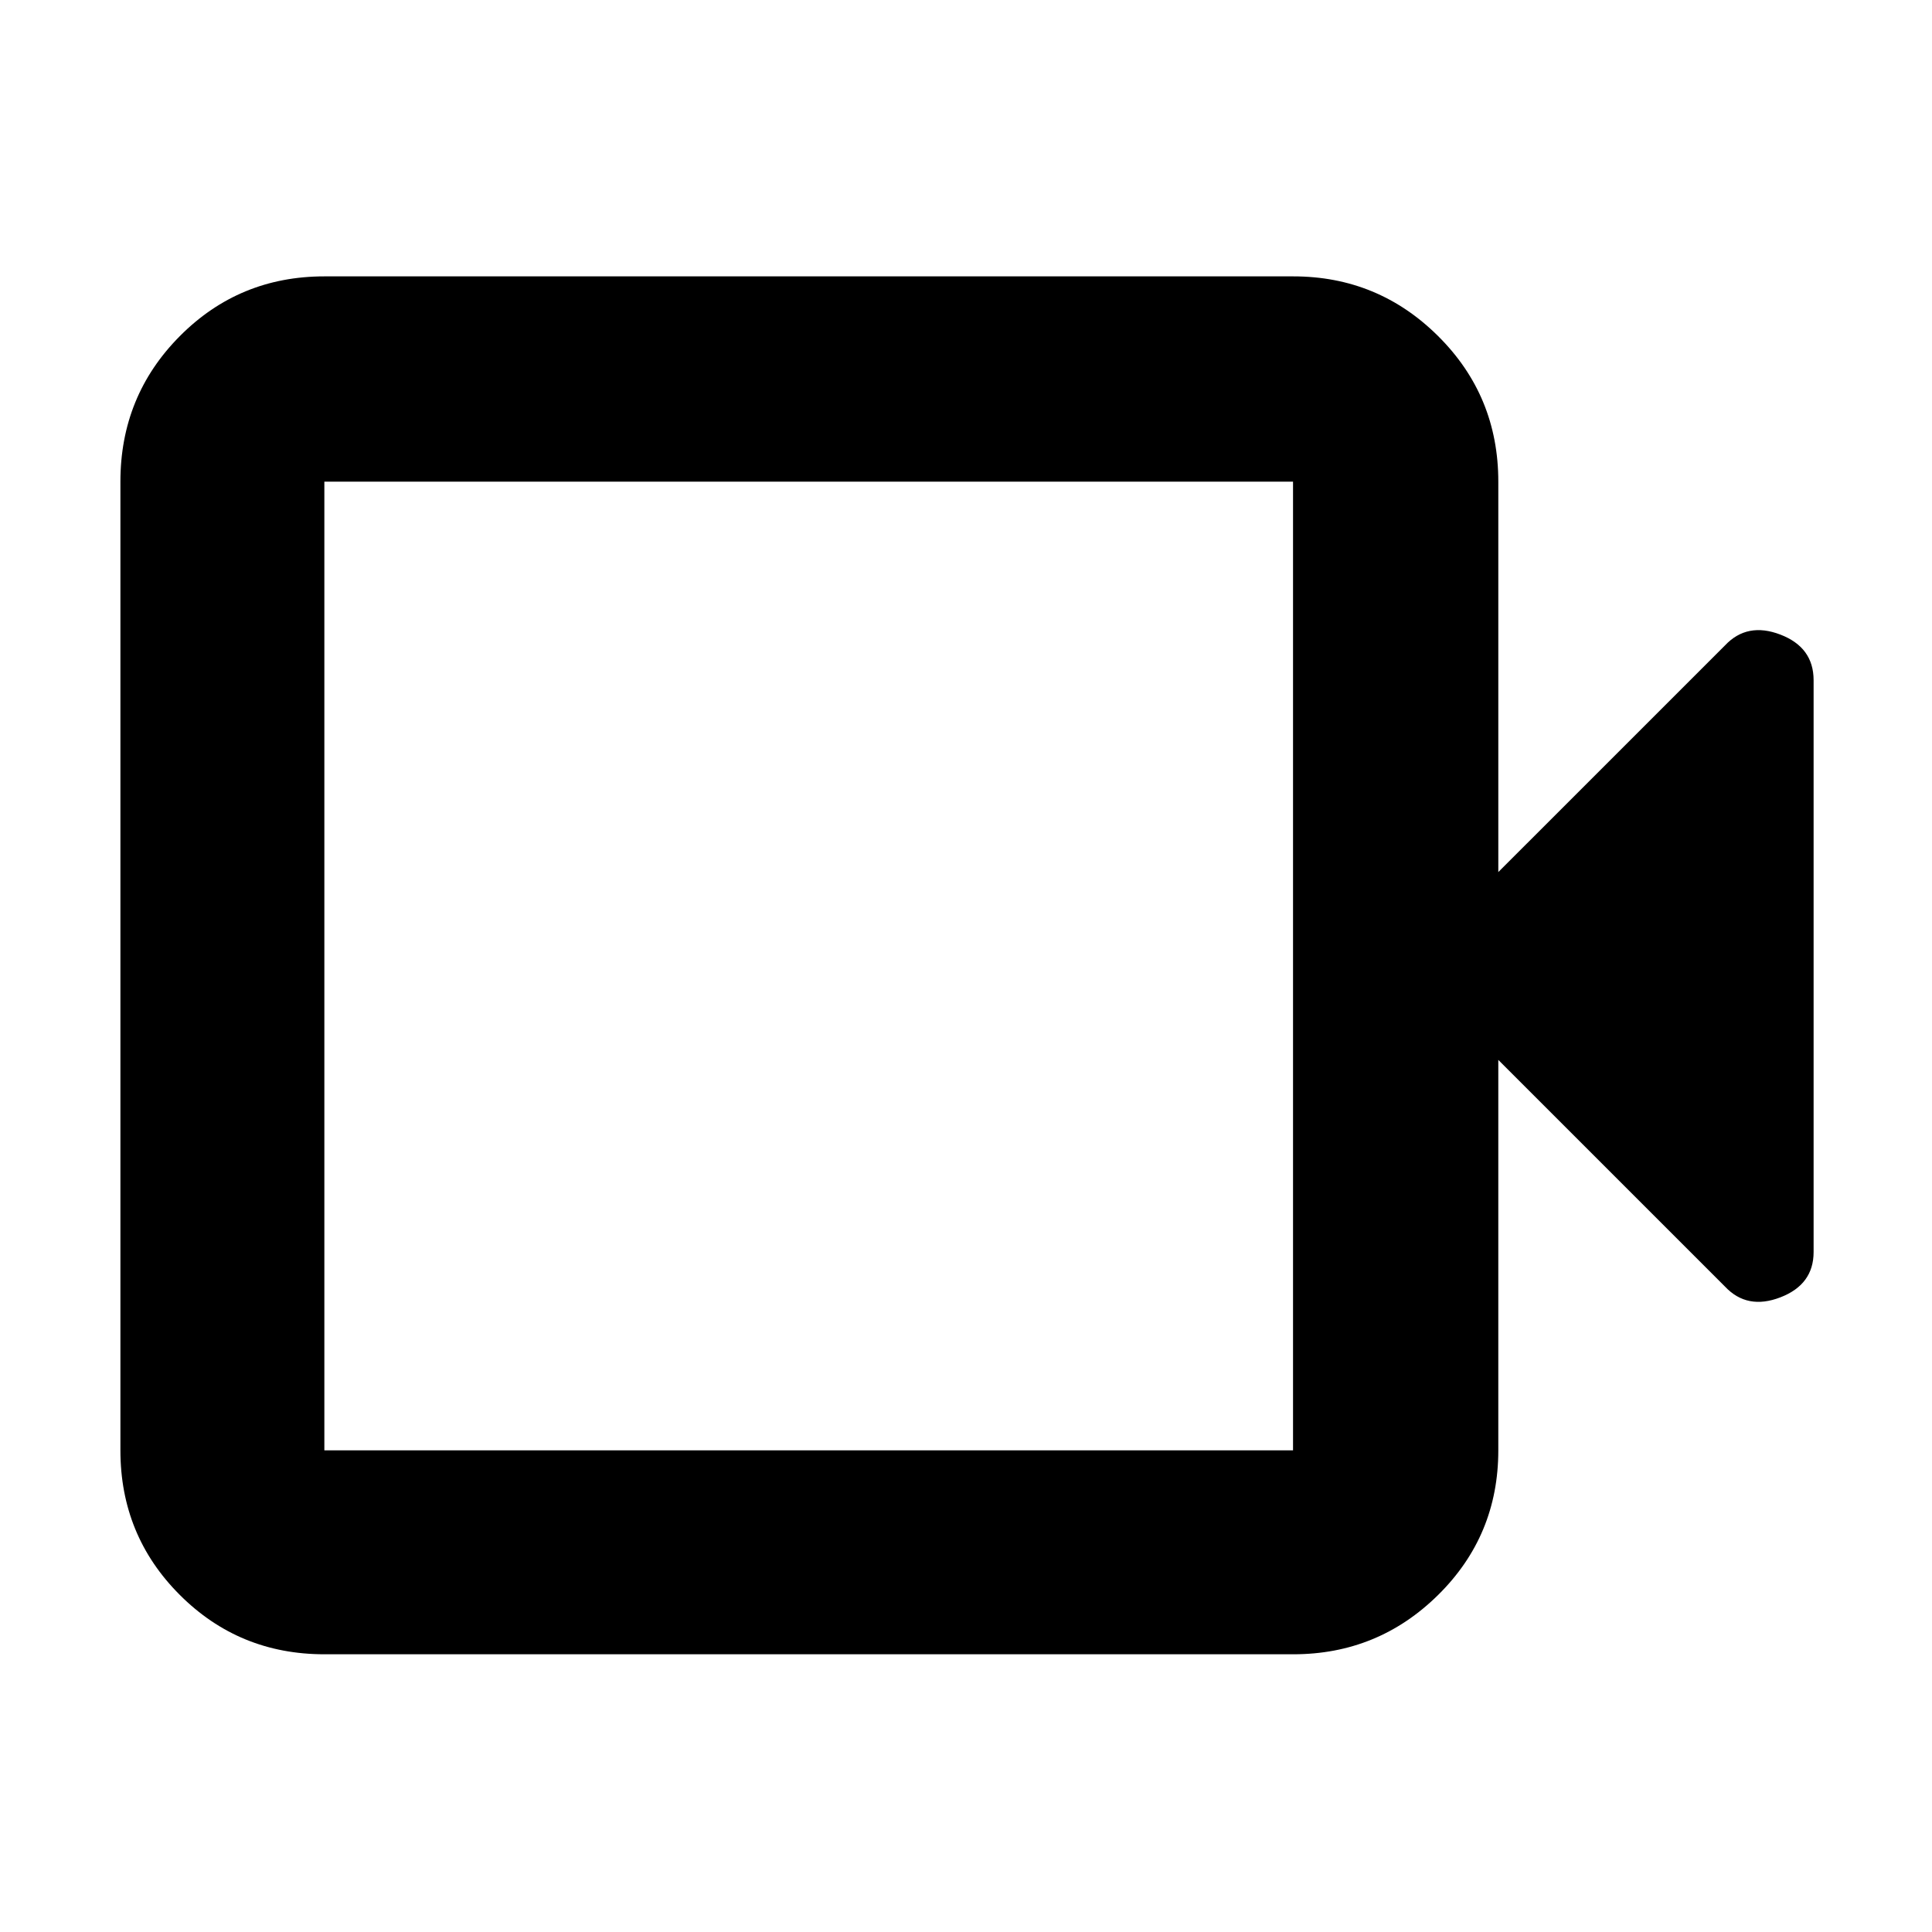 <svg xmlns="http://www.w3.org/2000/svg" height="40" viewBox="0 -960 960 960" width="40"><path d="M161.17-138q-42.33 0-71.83-29.5-29.51-29.51-29.51-71.83v-481.34q0-42.6 29.51-72.3 29.5-29.7 71.83-29.7h481.47q42.11 0 71.98 29.7 29.88 29.7 29.88 72.3v194l112.67-112.66q11-11.67 27.5-5.34 16.5 6.34 16.5 22.67v284.14q0 16.14-16.5 22.5-16.5 6.36-27.5-5.31L744.5-433.33v194q0 42.32-29.88 71.83-29.87 29.5-71.98 29.5H161.17Zm0-101.33H642.5v-481.34H161.17v481.34Zm0 0v-481.34 481.34Z"/></svg>